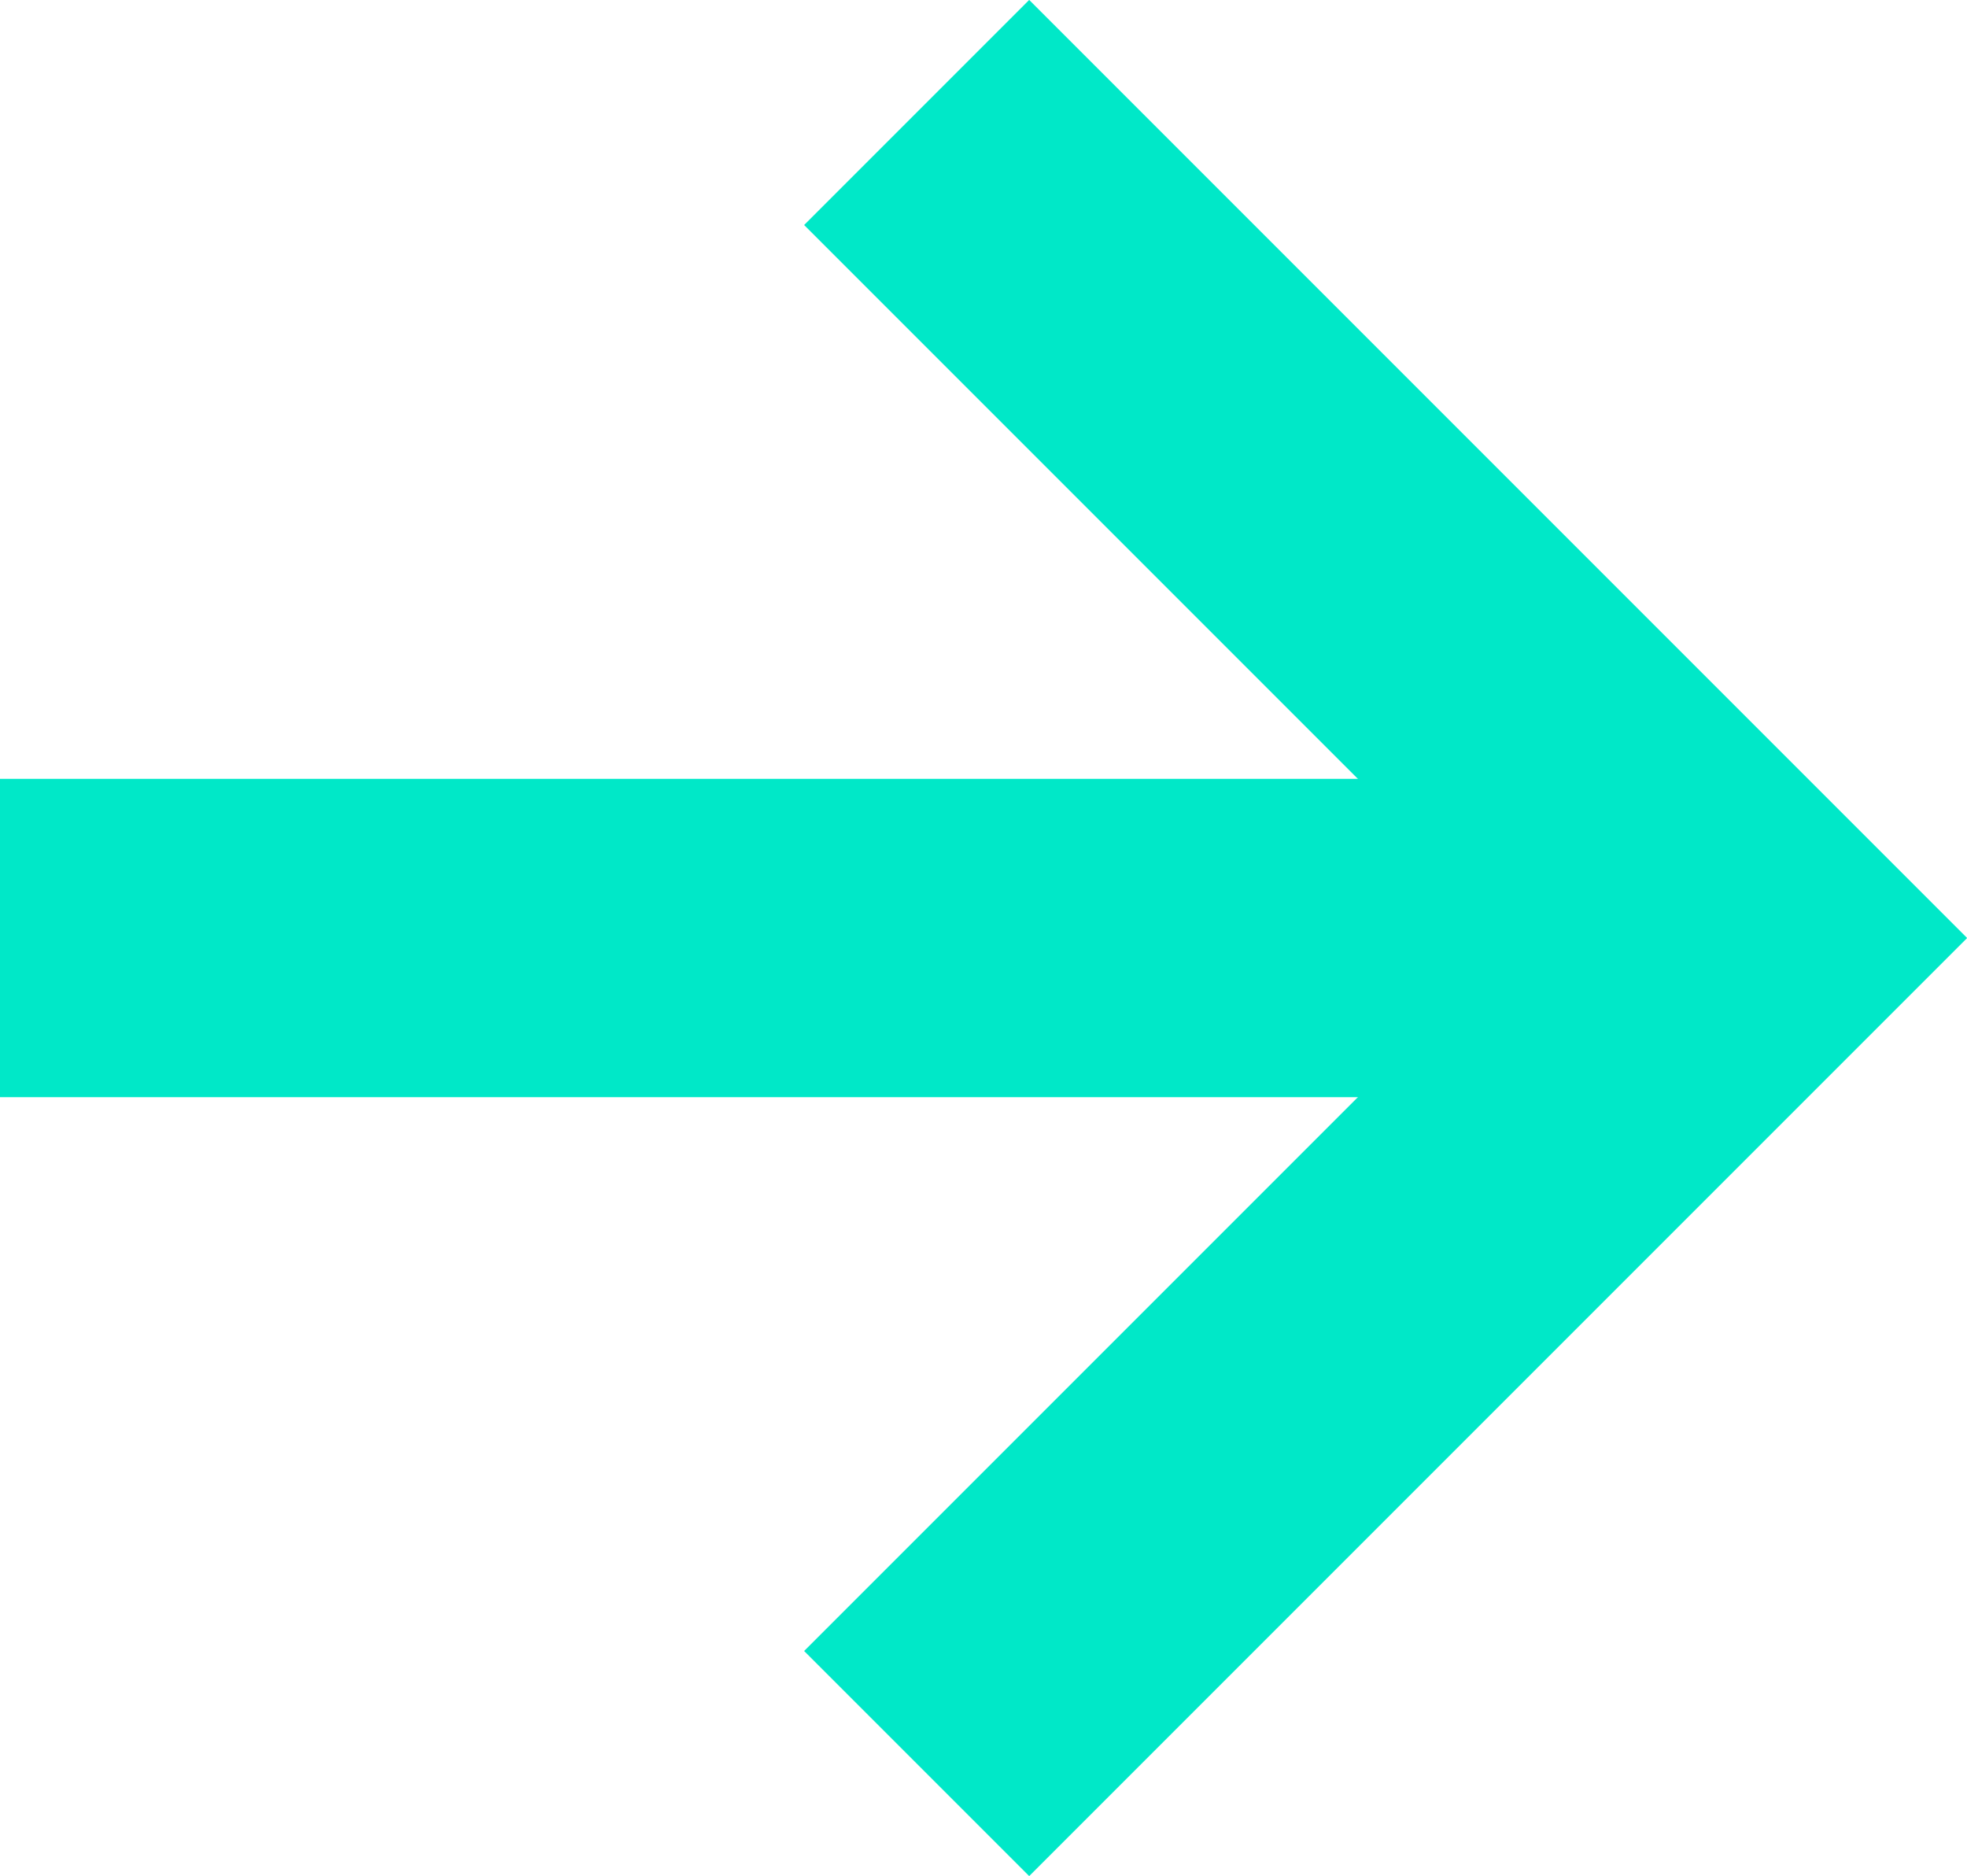 <?xml version="1.0" encoding="UTF-8"?>
<svg xmlns="http://www.w3.org/2000/svg" version="1.1" viewBox="0 0 18.54 17.68">
  <defs>
    <style>
      .cls-1 {
        stroke-linecap: square;
      }

      .cls-1, .cls-2 {
        fill: none;
        stroke: #00e8c8;
        stroke-width: 3px;
      }
    </style>
  </defs>
  <!-- Generator: Adobe Illustrator 28.7.1, SVG Export Plug-In . SVG Version: 1.2.0 Build 142)  -->
  <g>
    <g id="Layer_1">
      <path class="cls-2" d="M8.64,1.06l7.78,7.78-7.78,7.78"/>
      <path class="cls-1" d="M1.5,8.84h13.64"/>
    </g>
  </g>
</svg>